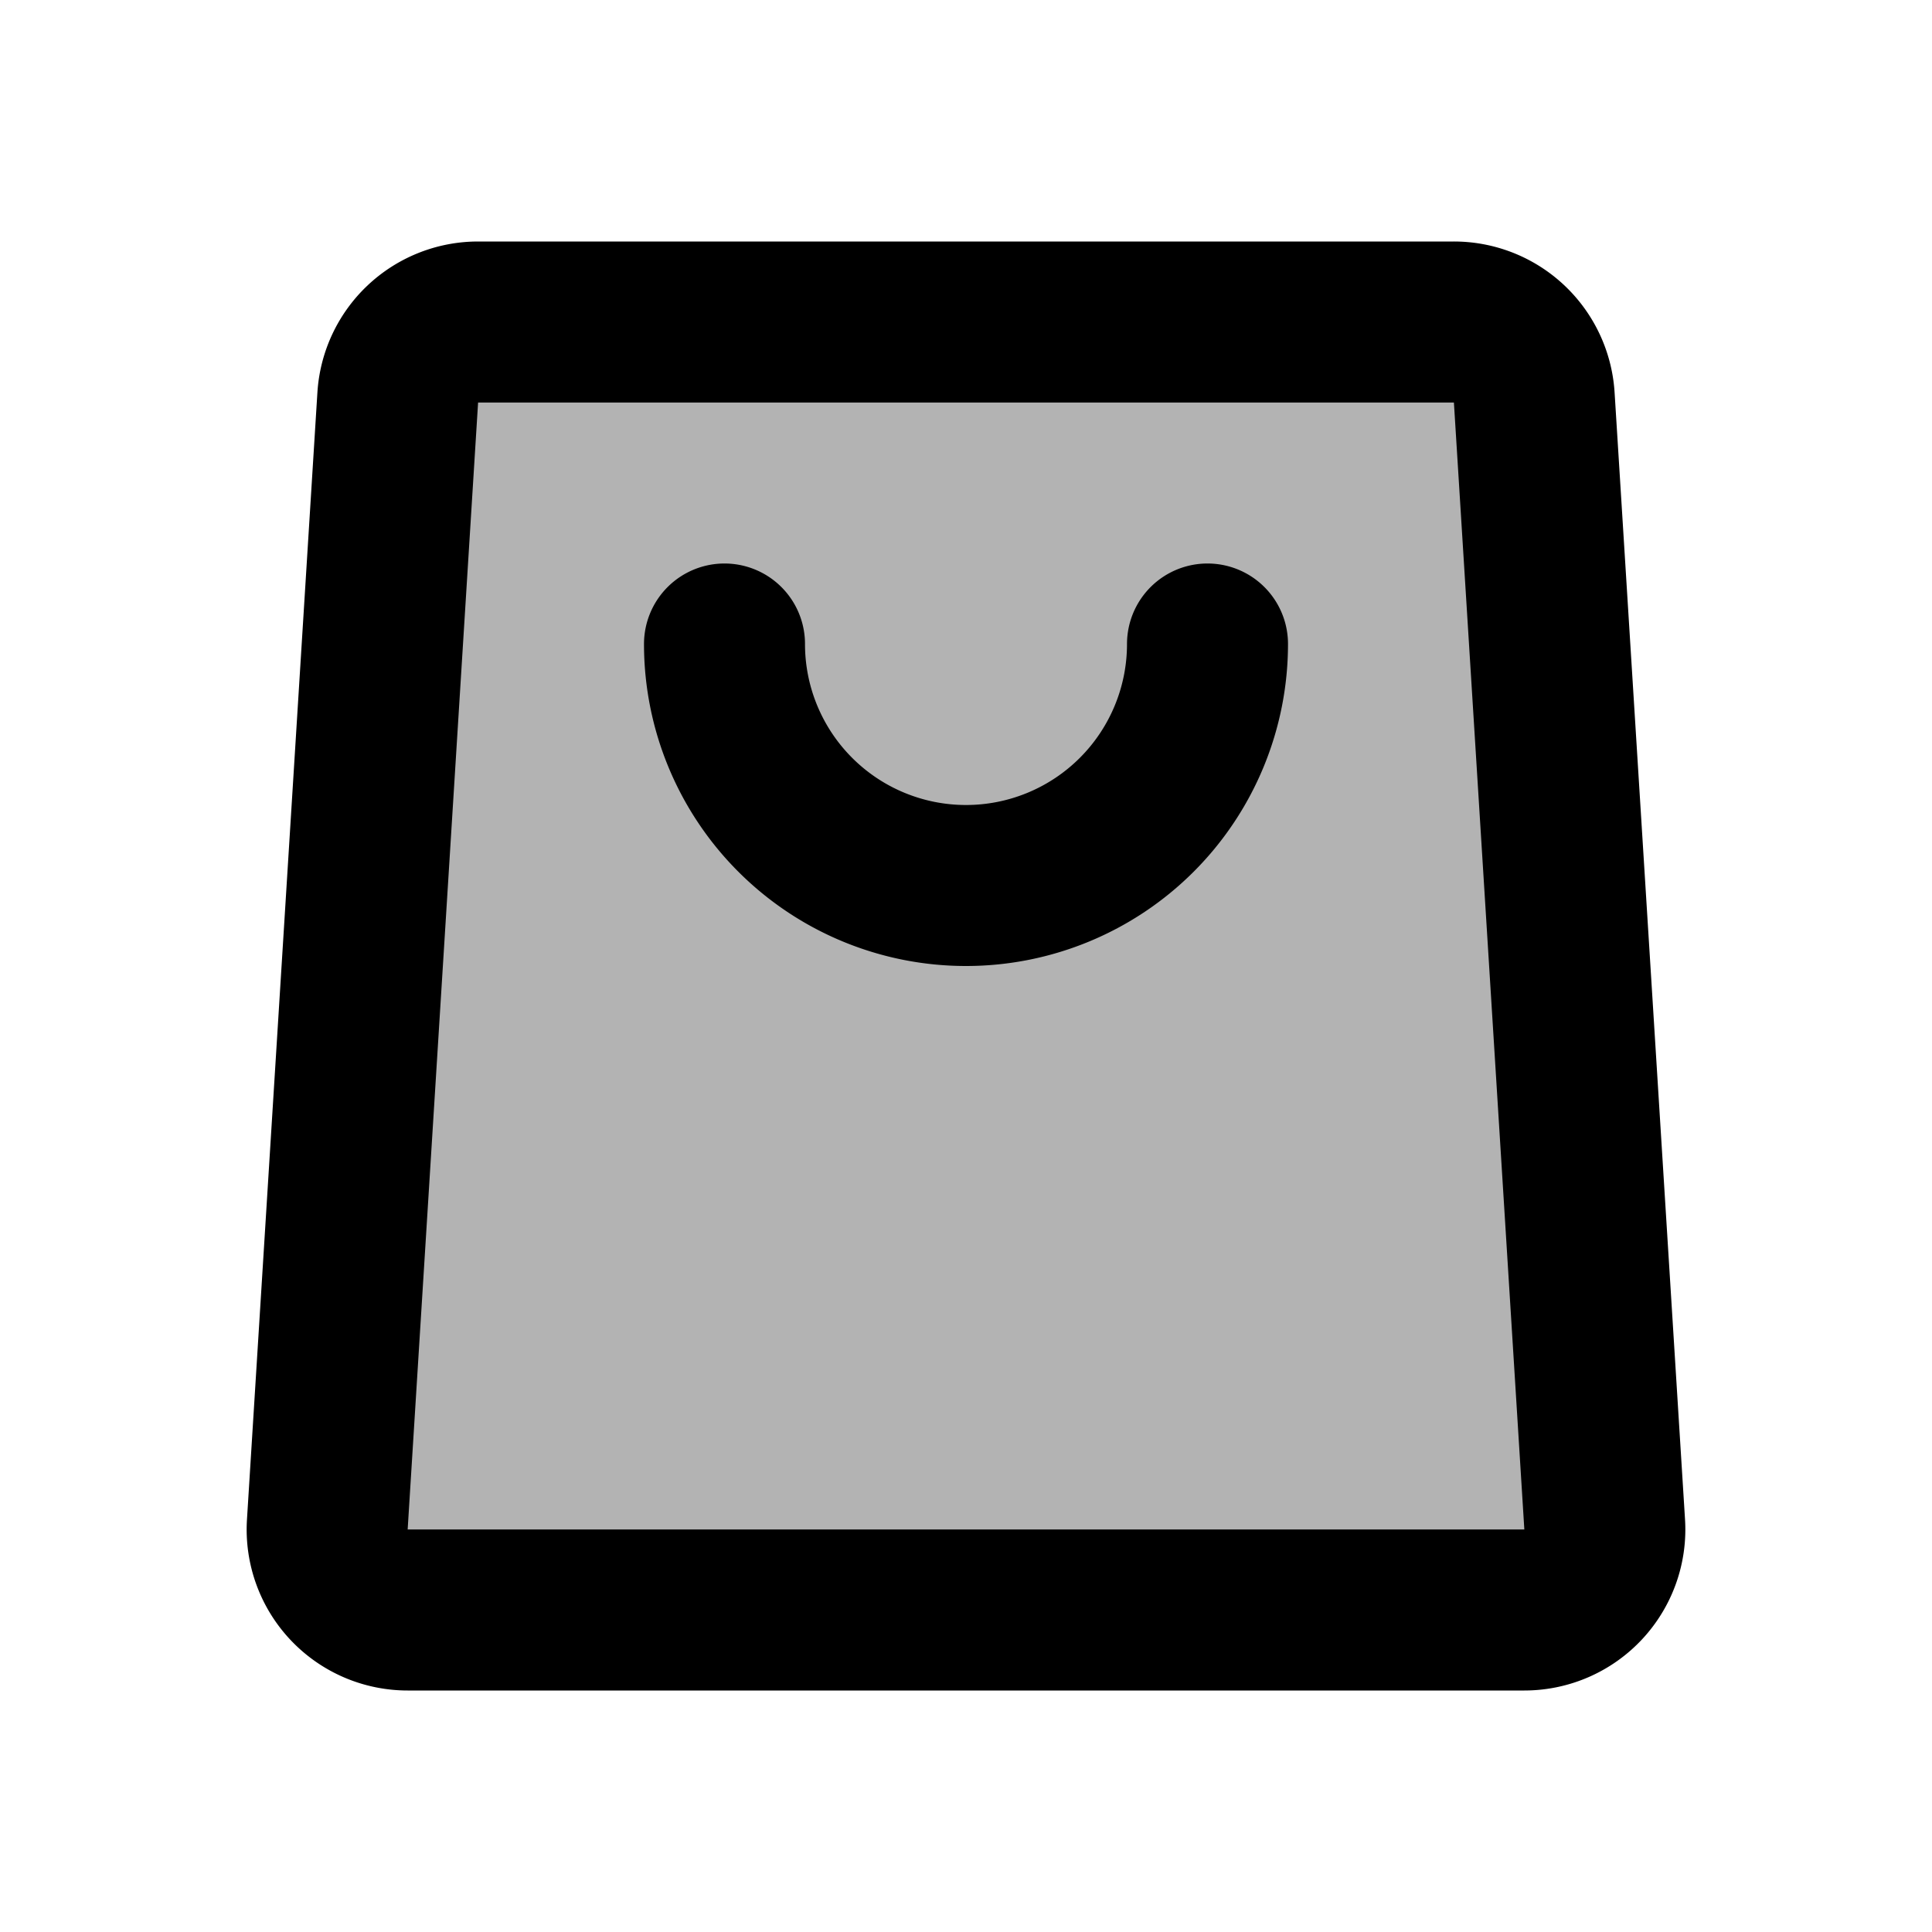 <svg xmlns="http://www.w3.org/2000/svg" width="24" height="24" viewBox="0 0 24 24" fill="none">
    <path fill="currentColor" d="M4.941 4.938A1 1 0 0 1 5.94 4h12.122a1 1 0 0 1 .998.938l.875 14A1 1 0 0 1 18.936 20H5.064a1 1 0 0 1-.998-1.062z" opacity=".3"/>
    <path stroke="currentColor" stroke-linecap="round" stroke-linejoin="round" stroke-width="2" d="M9 8a3 3 0 0 0 3 3v0a3 3 0 0 0 3-3v0M5.064 20h13.872a1 1 0 0 0 .998-1.062l-.875-14A1 1 0 0 0 18.06 4H5.939a1 1 0 0 0-.998.938l-.875 14A1 1 0 0 0 5.064 20"/>
</svg>